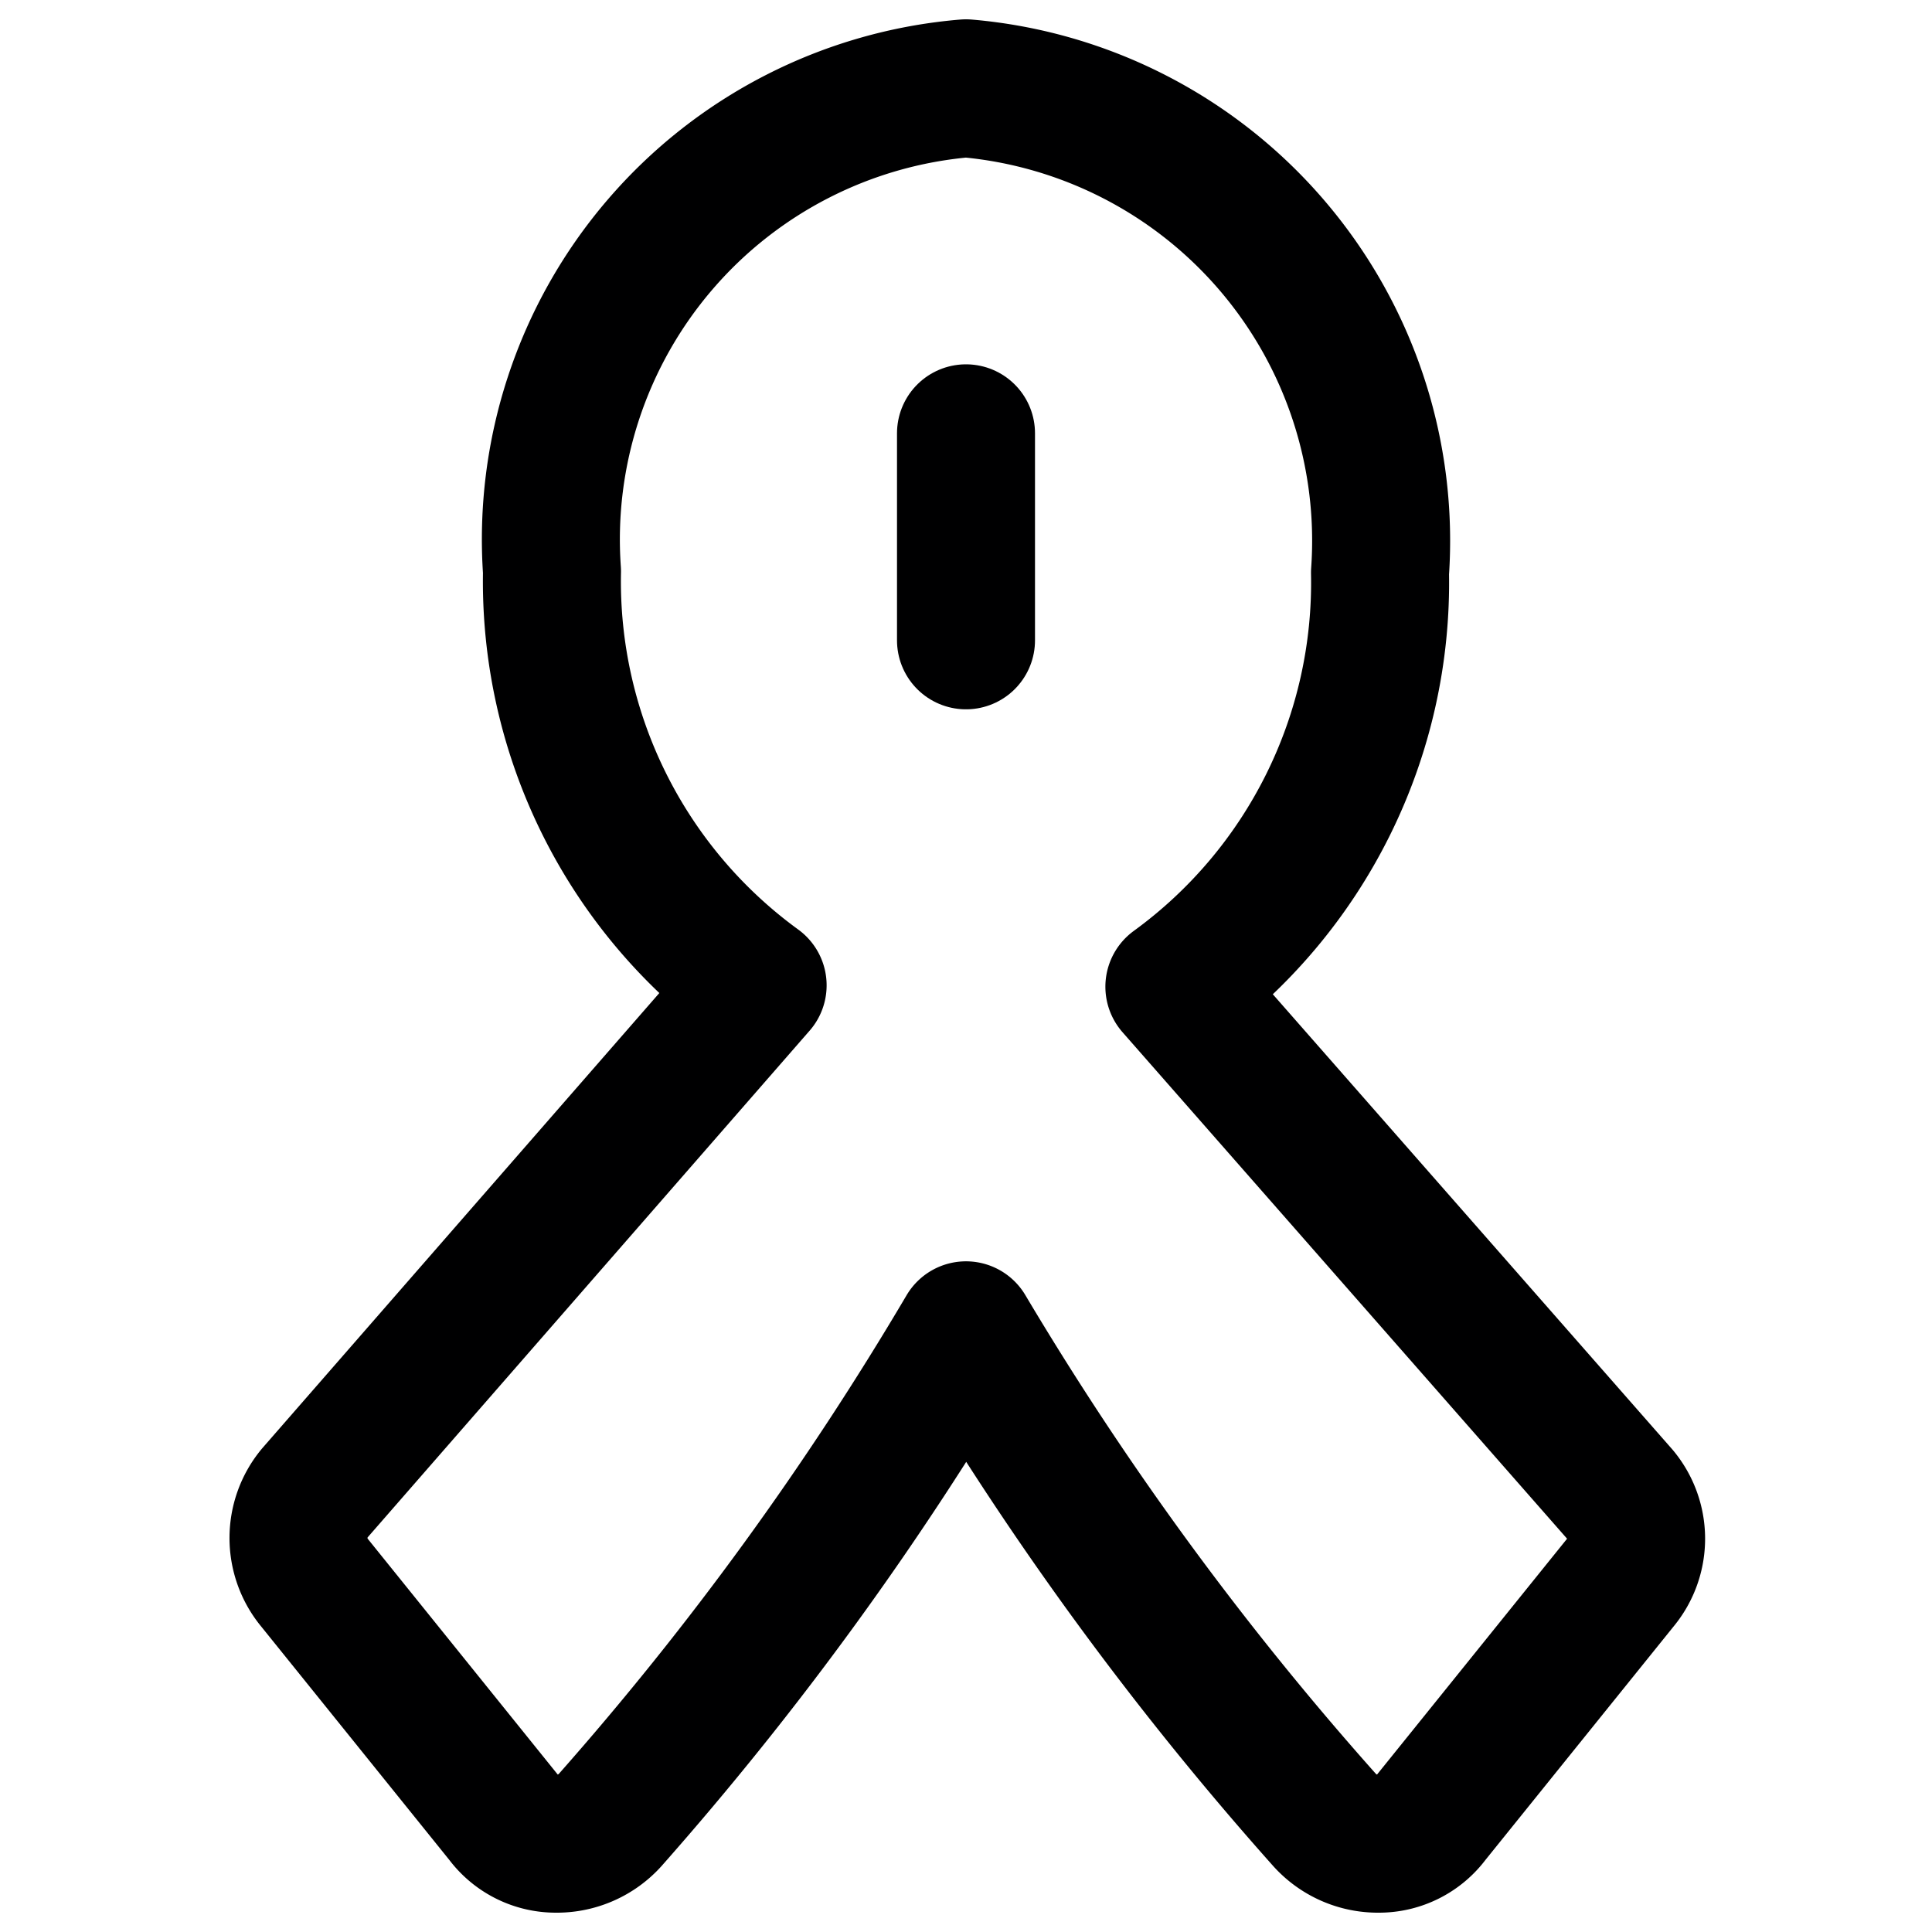 <svg xmlns="http://www.w3.org/2000/svg" viewBox="0 0 14 14">
  <g>
    <line x1="7" y1="3.14" x2="7" y2="4.64" style="fill: none;stroke: #000001;stroke-linecap: round;stroke-linejoin: round"/>
    <path d="M8.51,7.15a3.62,3.62,0,0,0,1.49-3A3.29,3.29,0,0,0,7,.64a3.28,3.28,0,0,0-3,3.5,3.62,3.62,0,0,0,1.49,3L2.28,10.82a.51.51,0,0,0,0,.65l1.37,1.7a.47.47,0,0,0,.38.19.52.52,0,0,0,.39-.17A23,23,0,0,0,7,9.64a23,23,0,0,0,2.6,3.55.52.52,0,0,0,.39.17.47.47,0,0,0,.38-.19l1.37-1.7a.5.5,0,0,0,0-.64Z" style="fill: none;stroke: #000001;stroke-linecap: round;stroke-linejoin: round"/>
  </g>
</svg>

